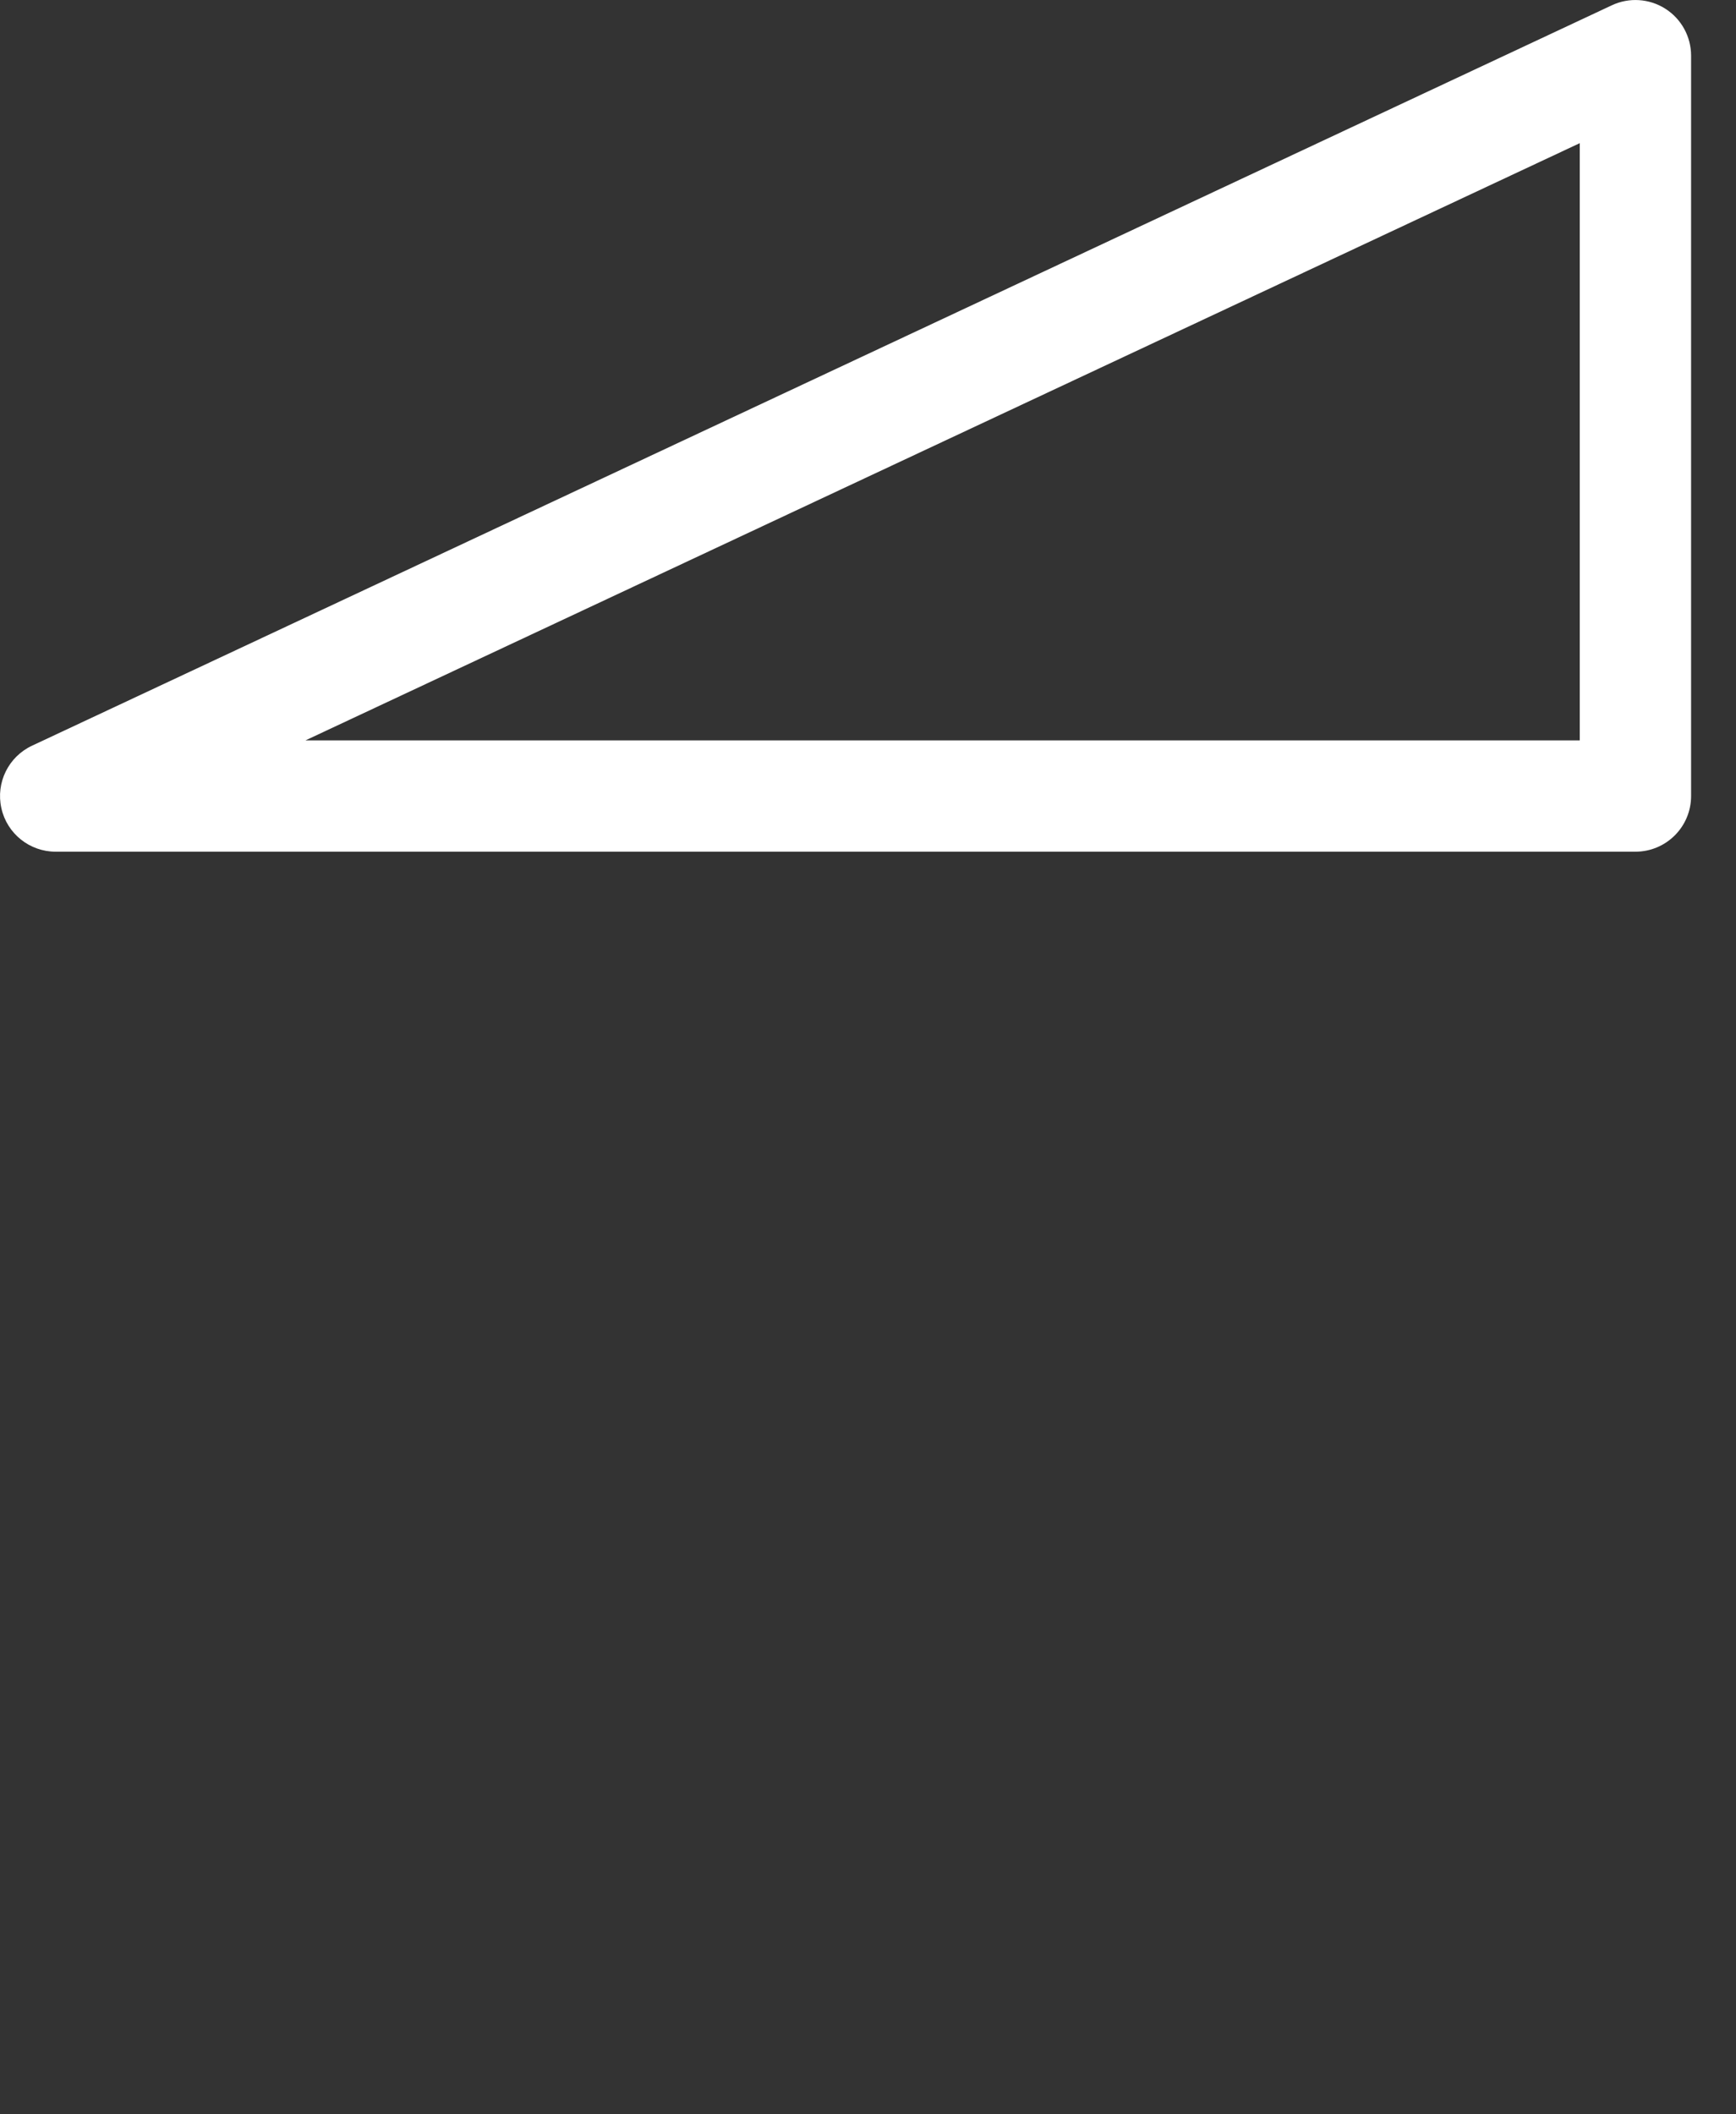 <svg id="feller-1405" xmlns="http://www.w3.org/2000/svg" x="0px" y="0px" width="23px" height="28px" xml:space="preserve"><rect width="100%" height="100%" fill="#333333" stroke="none"/><path d="M21.667,11.279H0.737c-0.345,0-0.645-0.24-0.719-0.577c-0.075-0.337,0.094-0.681,0.407-0.827L21.355,0.07  c0.228-0.107,0.495-0.09,0.708,0.045s0.342,0.37,0.342,0.622v9.805C22.405,10.949,22.075,11.279,21.667,11.279L21.667,11.279z   M4.047,9.805H20.93V1.896L4.047,9.805L4.047,9.805z" style="fill: rgb(255, 255, 255)"></path></svg>